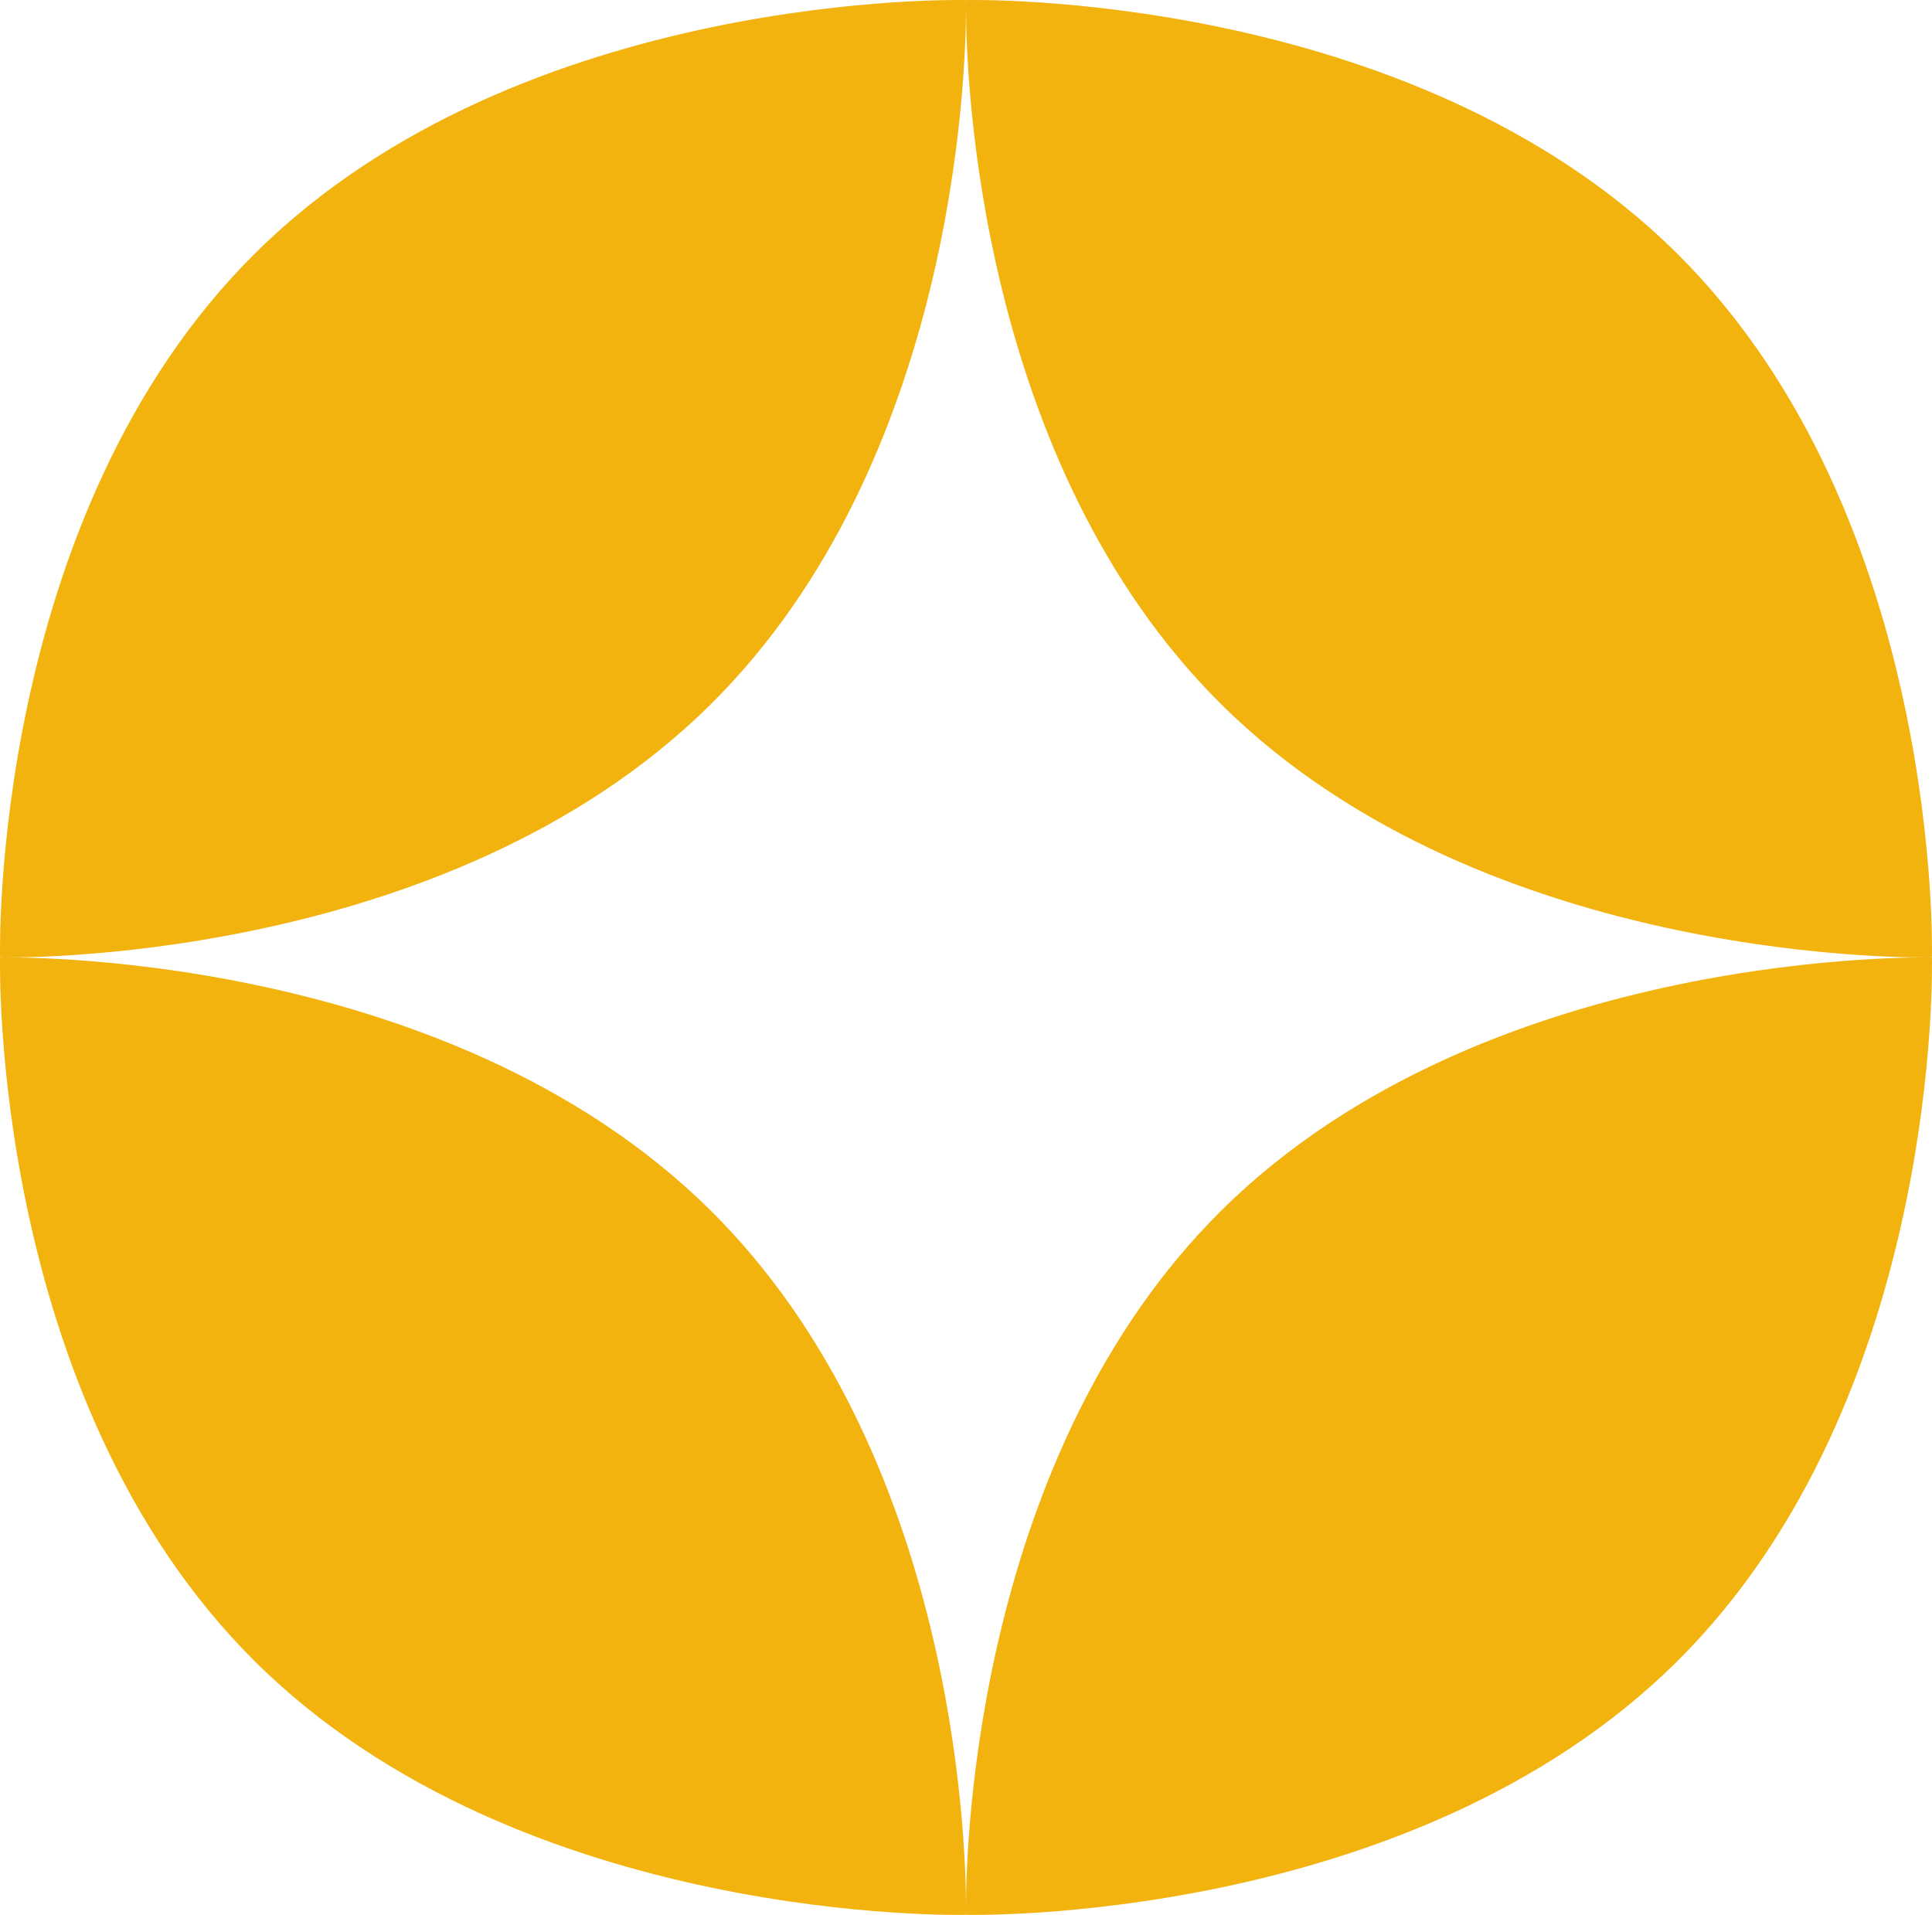 <svg width="113" height="112" viewBox="0 0 113 112" fill="none" xmlns="http://www.w3.org/2000/svg">
<path fill-rule="evenodd" clip-rule="evenodd" d="M112.996 55.996C112.996 55.996 113.666 30.264 98.066 14.802C82.466 -0.66 56.504 0.004 56.504 0.004C56.504 0.004 56.501 0.137 56.5 0.388C56.5 0.282 56.499 0.197 56.498 0.134C56.497 0.048 56.496 0.004 56.496 0.004C56.496 0.004 30.534 -0.66 14.934 14.802C-0.666 30.264 0.004 55.996 0.004 55.996C0.004 55.996 25.966 56.66 41.566 41.198C55.825 27.066 56.491 4.353 56.5 0.552C56.509 4.353 57.176 27.066 71.434 41.198C87.034 56.66 112.996 55.996 112.996 55.996ZM14.934 97.198C-0.666 81.736 0.004 56.004 0.004 56.004C0.004 56.004 25.966 55.34 41.566 70.802C55.825 84.934 56.491 107.647 56.5 111.448C56.509 107.647 57.176 84.934 71.434 70.802C87.034 55.34 112.996 56.004 112.996 56.004C112.996 56.004 113.666 81.736 98.066 97.198C82.466 112.66 56.504 111.996 56.504 111.996C56.504 111.996 56.501 111.863 56.5 111.612C56.499 111.863 56.496 111.996 56.496 111.996C56.496 111.996 30.534 112.66 14.934 97.198Z" fill="#F2B30F"/>
</svg>
